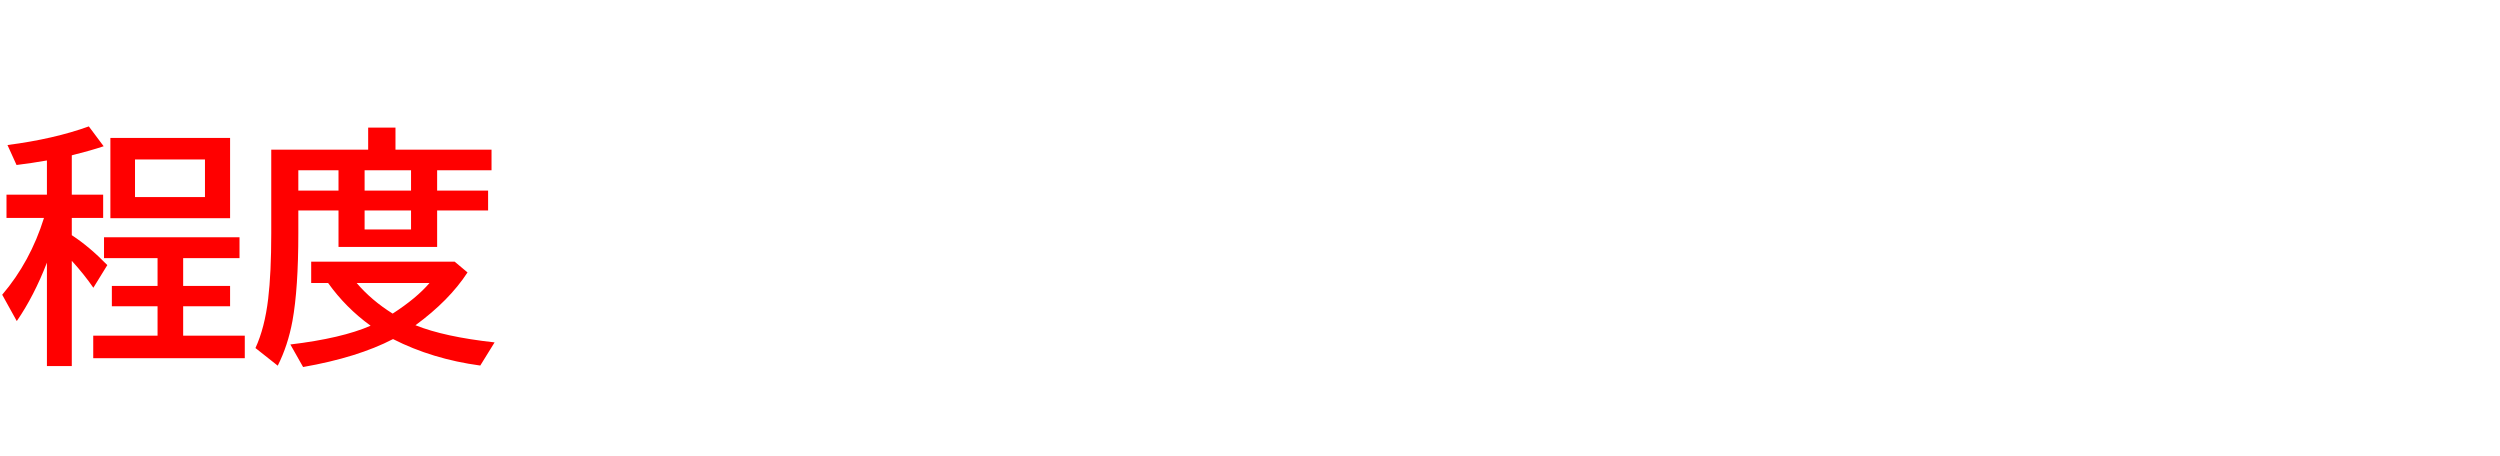 <svg xmlns="http://www.w3.org/2000/svg" id="svg1" version="1.1" height="200" width="1096">
  <defs id="defs1"></defs>
  <rect id="rect1" stroke="none" fill="none" height="200" width="1096" y="0" x="0"></rect>
  <path aria-label="程度" style="font-weight:bold;font-size:110px;font-family:'BIZ UDPGothic';fill:#ff0000" id="text1" d="M 20.571,115.142 Q 14.932,129.751 7.358,140.762 L 0.967,129.214 Q 13.32,114.712 19.282,95.537 H 2.847 V 85.332 H 20.571 V 70.347 Q 13.857,71.528 7.251,72.334 L 3.276,63.579 Q 23.633,60.947 38.94,55.415 l 6.499,8.701 q -5.586,1.88 -13.965,3.975 v 17.241 h 13.75 v 10.205 h -13.75 v 7.573 q 7.681,4.995 15.576,13.105 l -6.123,9.937 q -4.028,-5.854 -9.453,-11.816 v 46.138 H 20.571 Z M 100.869,60.464 V 95.645 H 48.394 V 60.464 Z M 59.189,69.917 V 86.406 H 89.858 V 69.917 Z M 80.298,113.154 v 12.192 h 20.571 v 8.916 H 80.298 v 12.891 h 27.017 v 9.883 H 40.874 v -9.883 H 69.072 V 134.263 h -20.034 v -8.916 h 20.034 V 113.154 h -23.472 v -9.131 h 59.404 v 9.131 z M 173.379,65.62 h 42.109 v 9.023 h -23.848 v 8.916 h 22.344 v 8.701 H 191.641 V 108.267 h -43.237 V 92.261 h -17.617 v 9.99 q 0,24.331 -2.578,38.457 -1.987,10.742 -6.445,19.604 l -9.775,-7.734 q 4.082,-8.862 5.586,-21.645 1.343,-11.226 1.343,-28.682 V 65.62 h 42.485 v -9.668 h 11.978 z m -42.593,9.023 v 8.916 h 17.617 v -8.916 z m 29.058,0 v 8.916 h 20.356 v -8.916 z m 0,17.617 v 8.325 h 20.356 v -8.325 z m 12.461,56.396 q -15.522,8.057 -39.424,12.246 l -5.586,-9.883 q 22.451,-2.686 35.181,-8.218 -10.903,-7.896 -18.638,-18.745 h -7.412 v -9.346 h 62.896 l 5.64,4.727 q -8.003,12.3 -22.827,23.149 12.729,5.103 34.697,7.52 l -6.284,10.151 q -21.055,-2.847 -38.242,-11.602 z m -15.952,-24.6 q 6.499,7.627 15.791,13.428 10.474,-6.768 16.167,-13.428 z"></path>
</svg>
